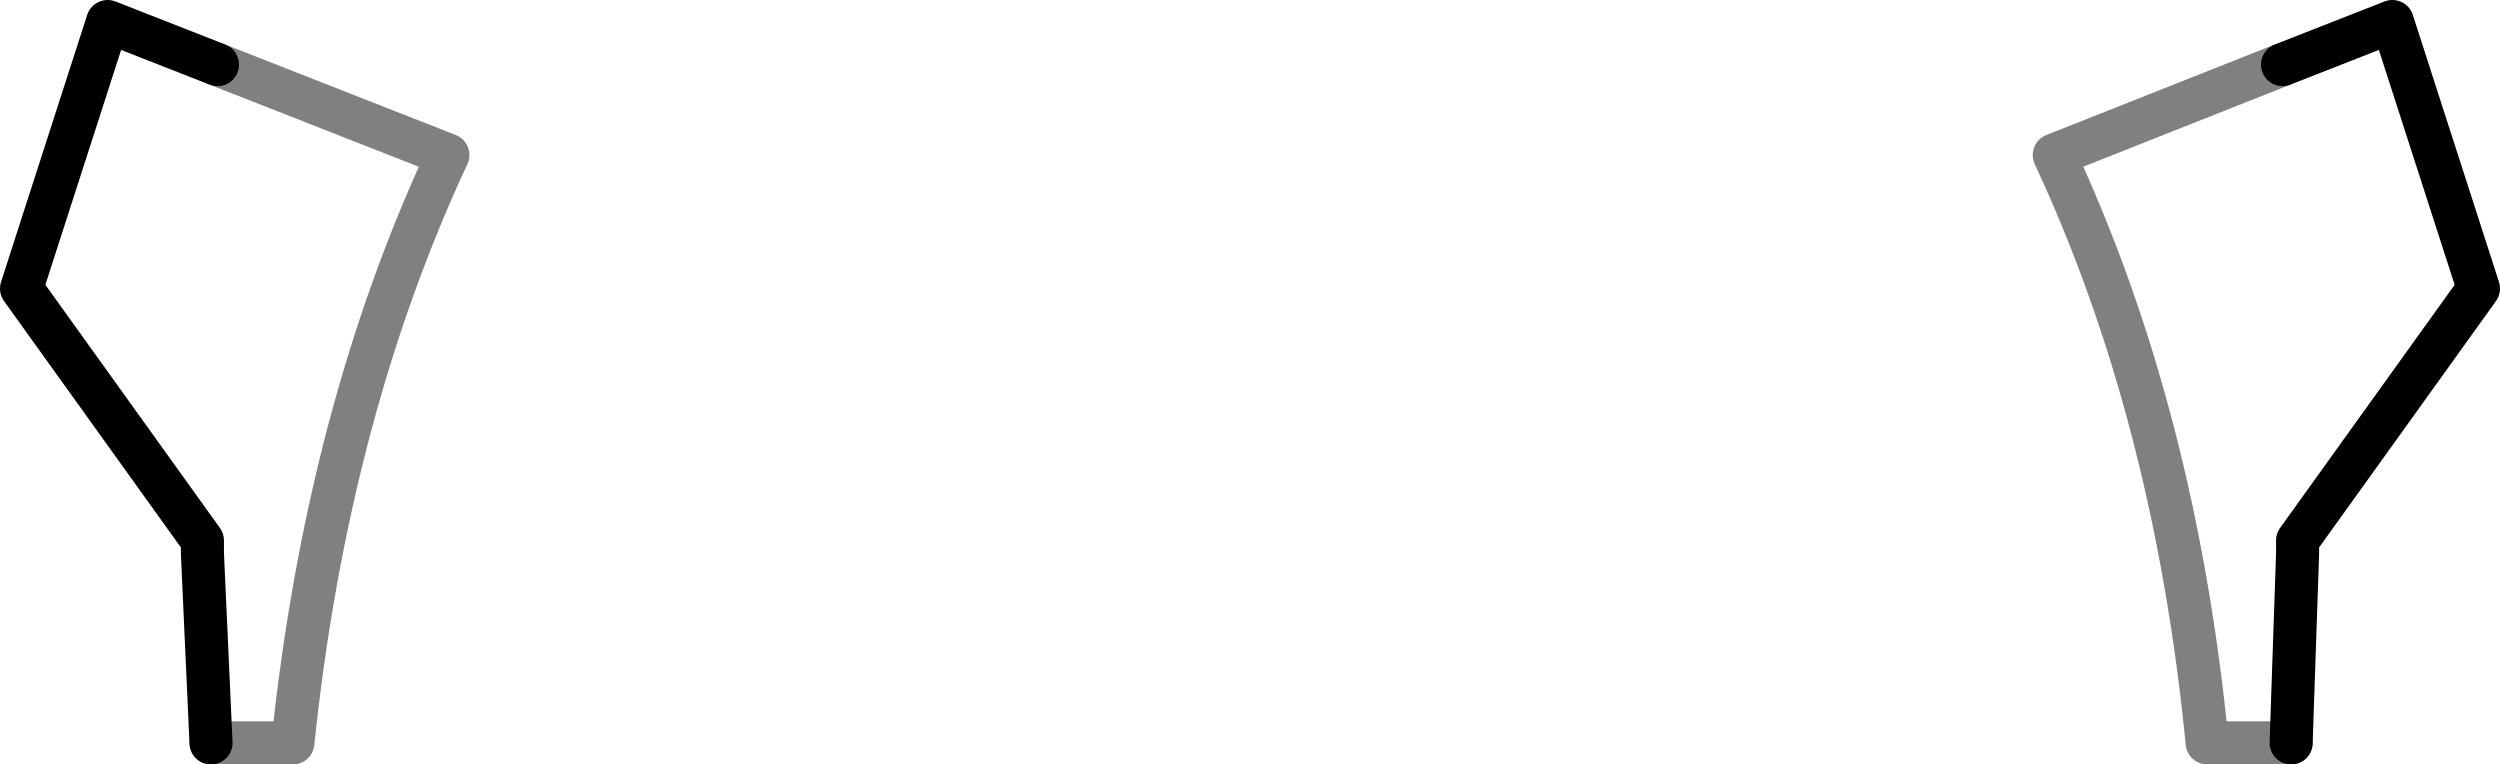 <?xml version="1.0" encoding="UTF-8" standalone="no"?>
<svg xmlns:xlink="http://www.w3.org/1999/xlink" height="17.75px" width="58.05px" xmlns="http://www.w3.org/2000/svg">
  <g transform="matrix(1.0, 0.0, 0.0, 1.0, -370.95, -119.55)">
    <path d="M376.0 121.05 L381.35 123.15 Q378.55 129.15 377.75 136.8 L375.85 136.8 M423.95 121.05 L418.65 123.15 Q421.45 129.15 422.2 136.8 L424.15 136.8" fill="none" stroke="#000000" stroke-linecap="round" stroke-linejoin="round" stroke-opacity="0.498" stroke-width="1.0"/>
    <path d="M375.85 136.8 L375.65 132.4 375.65 132.1 371.45 126.25 373.45 120.05 376.0 121.05 M424.15 136.8 L424.3 132.4 424.3 132.1 428.5 126.25 426.5 120.05 423.95 121.05" fill="none" stroke="#000000" stroke-linecap="round" stroke-linejoin="round" stroke-width="1.0"/>
  </g>
</svg>
